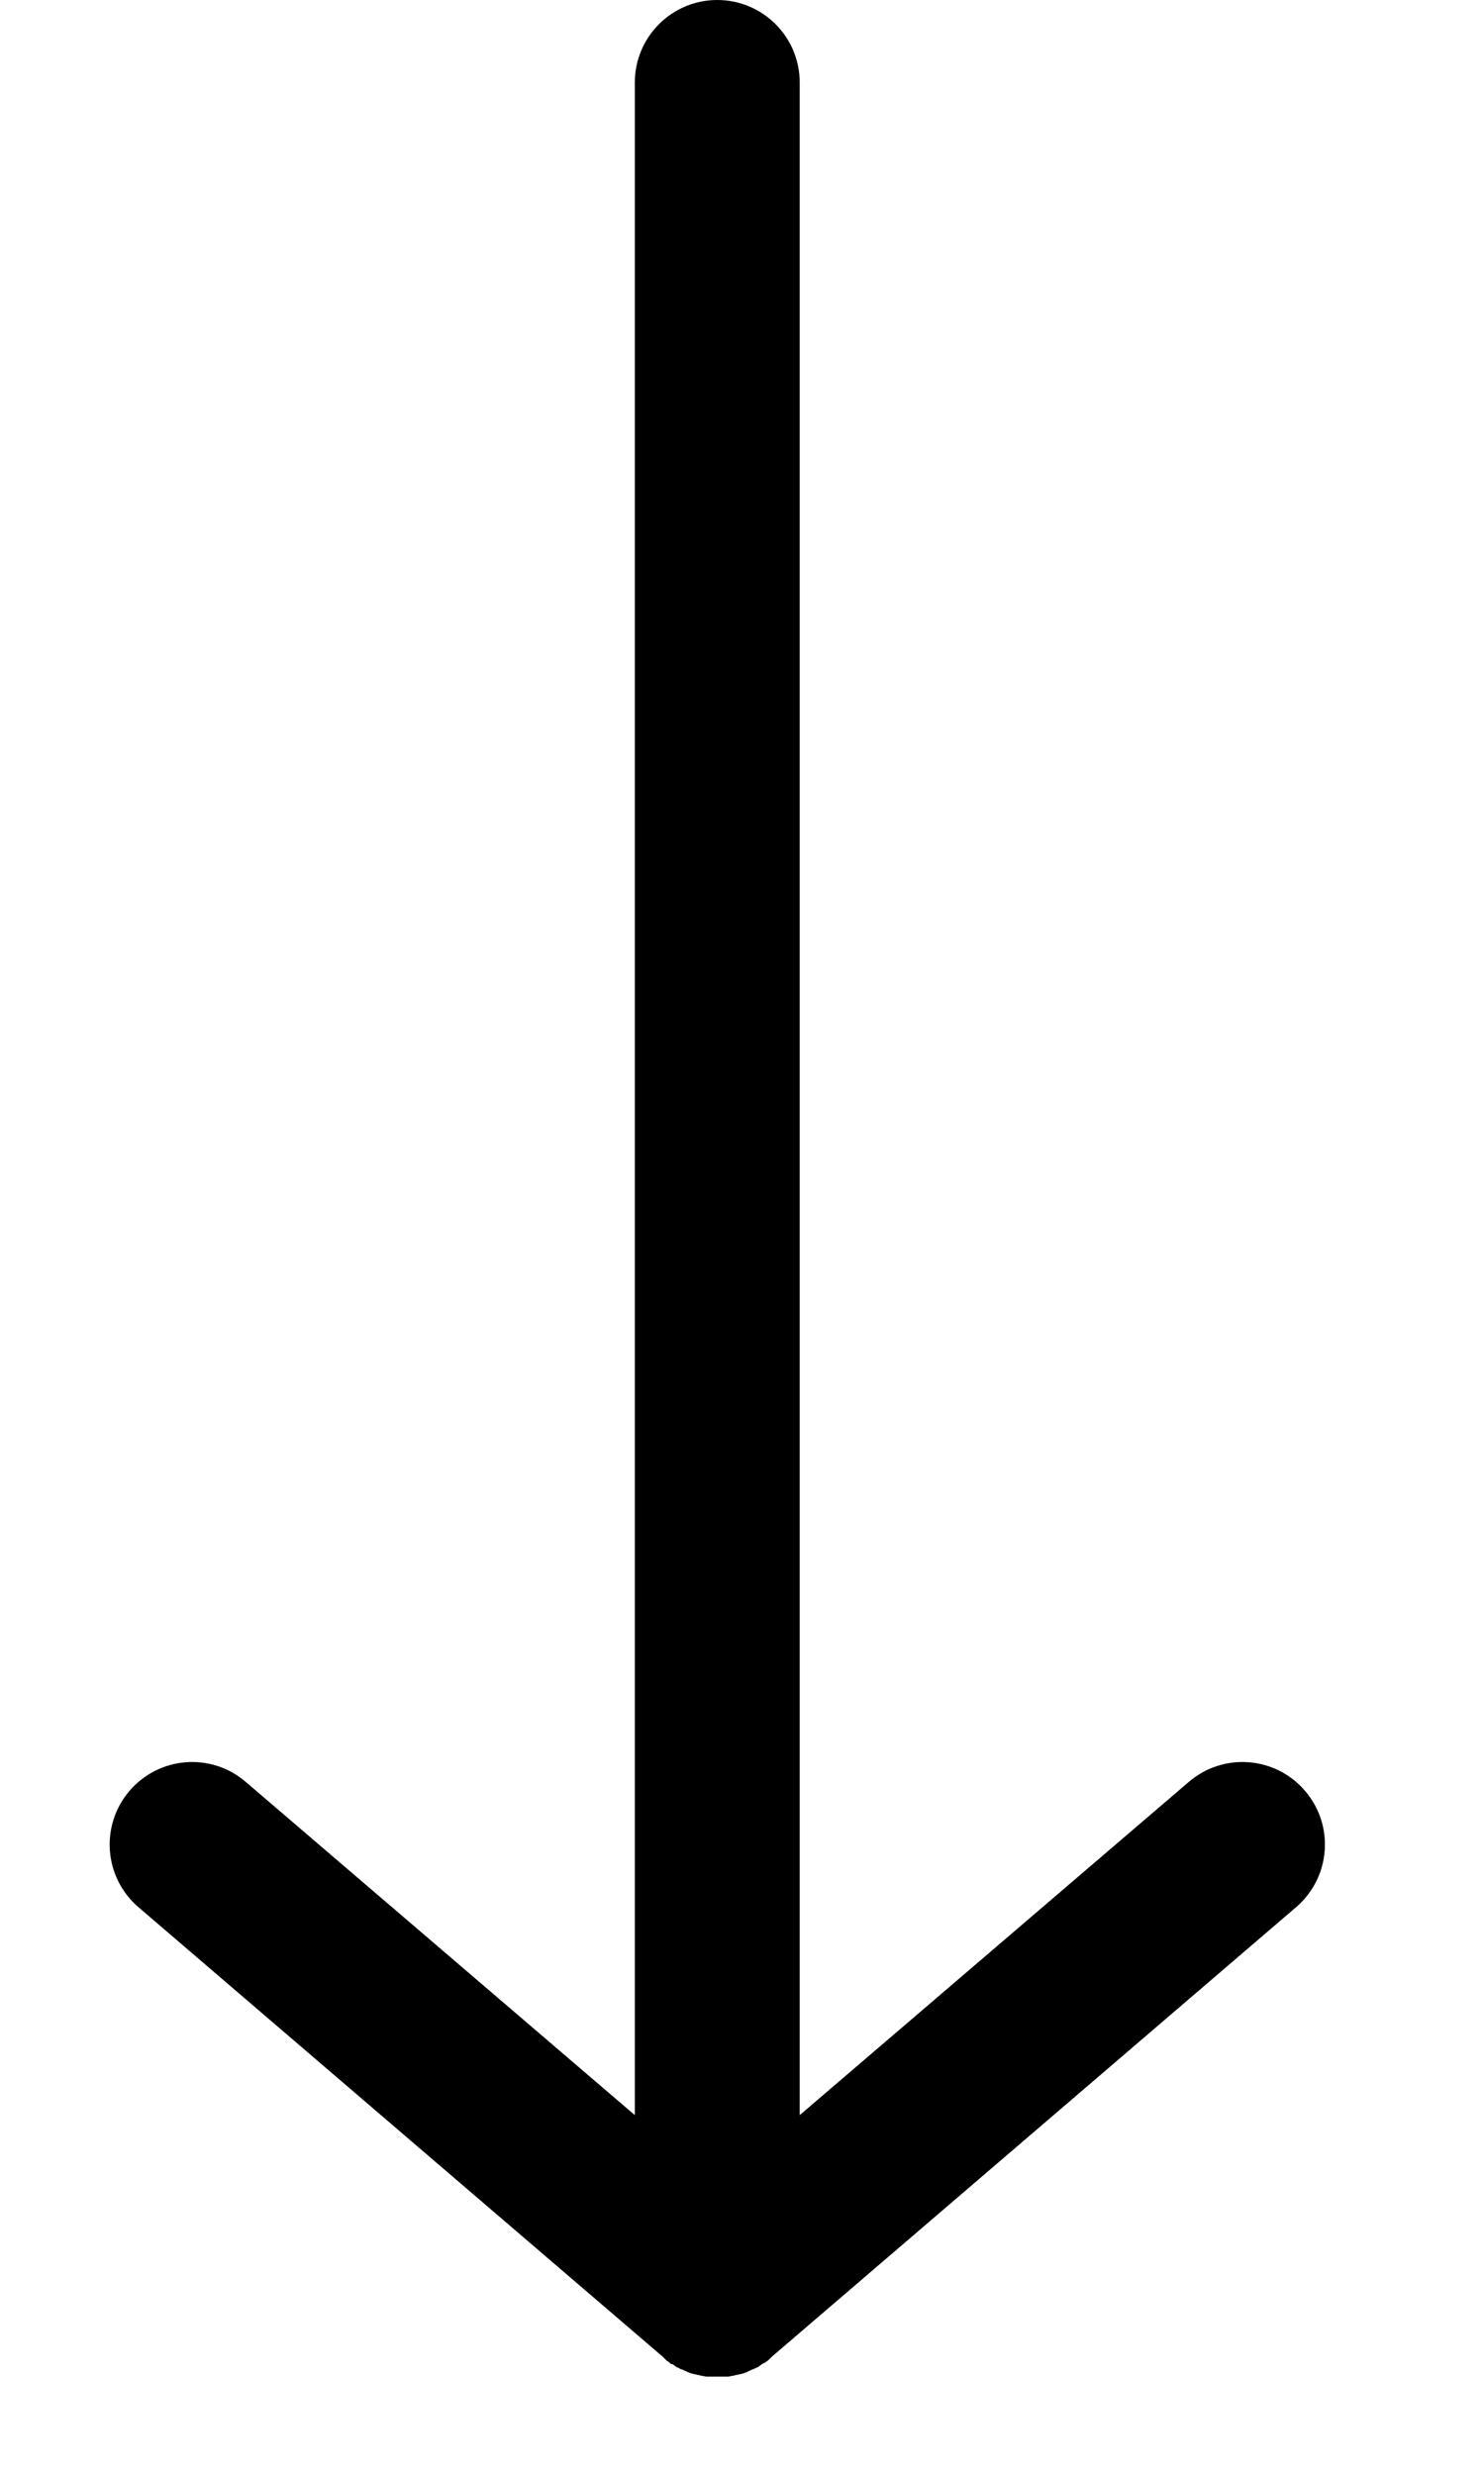 <svg width="9" height="15" viewBox="0 0 9 15" fill="none" xmlns="http://www.w3.org/2000/svg">
<path d="M0.84 11.56L4.02 14.285C4.023 14.285 4.025 14.287 4.025 14.29L4.04 14.305C4.045 14.31 4.055 14.315 4.06 14.32C4.065 14.326 4.072 14.33 4.08 14.33C4.085 14.335 4.095 14.34 4.1 14.345C4.105 14.35 4.115 14.35 4.12 14.355C4.125 14.36 4.135 14.36 4.145 14.365C4.15 14.37 4.16 14.37 4.165 14.375C4.175 14.38 4.18 14.38 4.19 14.385C4.195 14.385 4.205 14.39 4.21 14.39C4.22 14.39 4.225 14.395 4.235 14.395C4.24 14.395 4.25 14.4 4.255 14.4C4.265 14.4 4.275 14.405 4.285 14.405H4.415C4.425 14.405 4.435 14.4 4.445 14.4C4.45 14.4 4.46 14.395 4.465 14.395C4.475 14.395 4.48 14.39 4.49 14.39C4.495 14.39 4.505 14.385 4.51 14.385C4.52 14.38 4.525 14.38 4.535 14.375C4.54 14.37 4.55 14.37 4.555 14.365C4.565 14.36 4.57 14.36 4.58 14.355C4.585 14.35 4.595 14.35 4.6 14.345C4.605 14.34 4.615 14.335 4.62 14.33C4.625 14.325 4.63 14.325 4.64 14.32C4.645 14.315 4.655 14.31 4.66 14.305L4.675 14.29C4.678 14.29 4.68 14.288 4.68 14.285L7.86 11.56C8.07 11.38 8.095 11.065 7.915 10.855C7.736 10.645 7.42 10.62 7.21 10.8L4.85 12.82V0.5C4.85 0.224 4.626 0 4.35 0C4.074 0 3.85 0.224 3.85 0.5V12.82L1.49 10.8C1.28 10.62 0.965 10.645 0.785 10.855C0.606 11.065 0.63 11.38 0.84 11.56Z" fill="black"/>
</svg>
